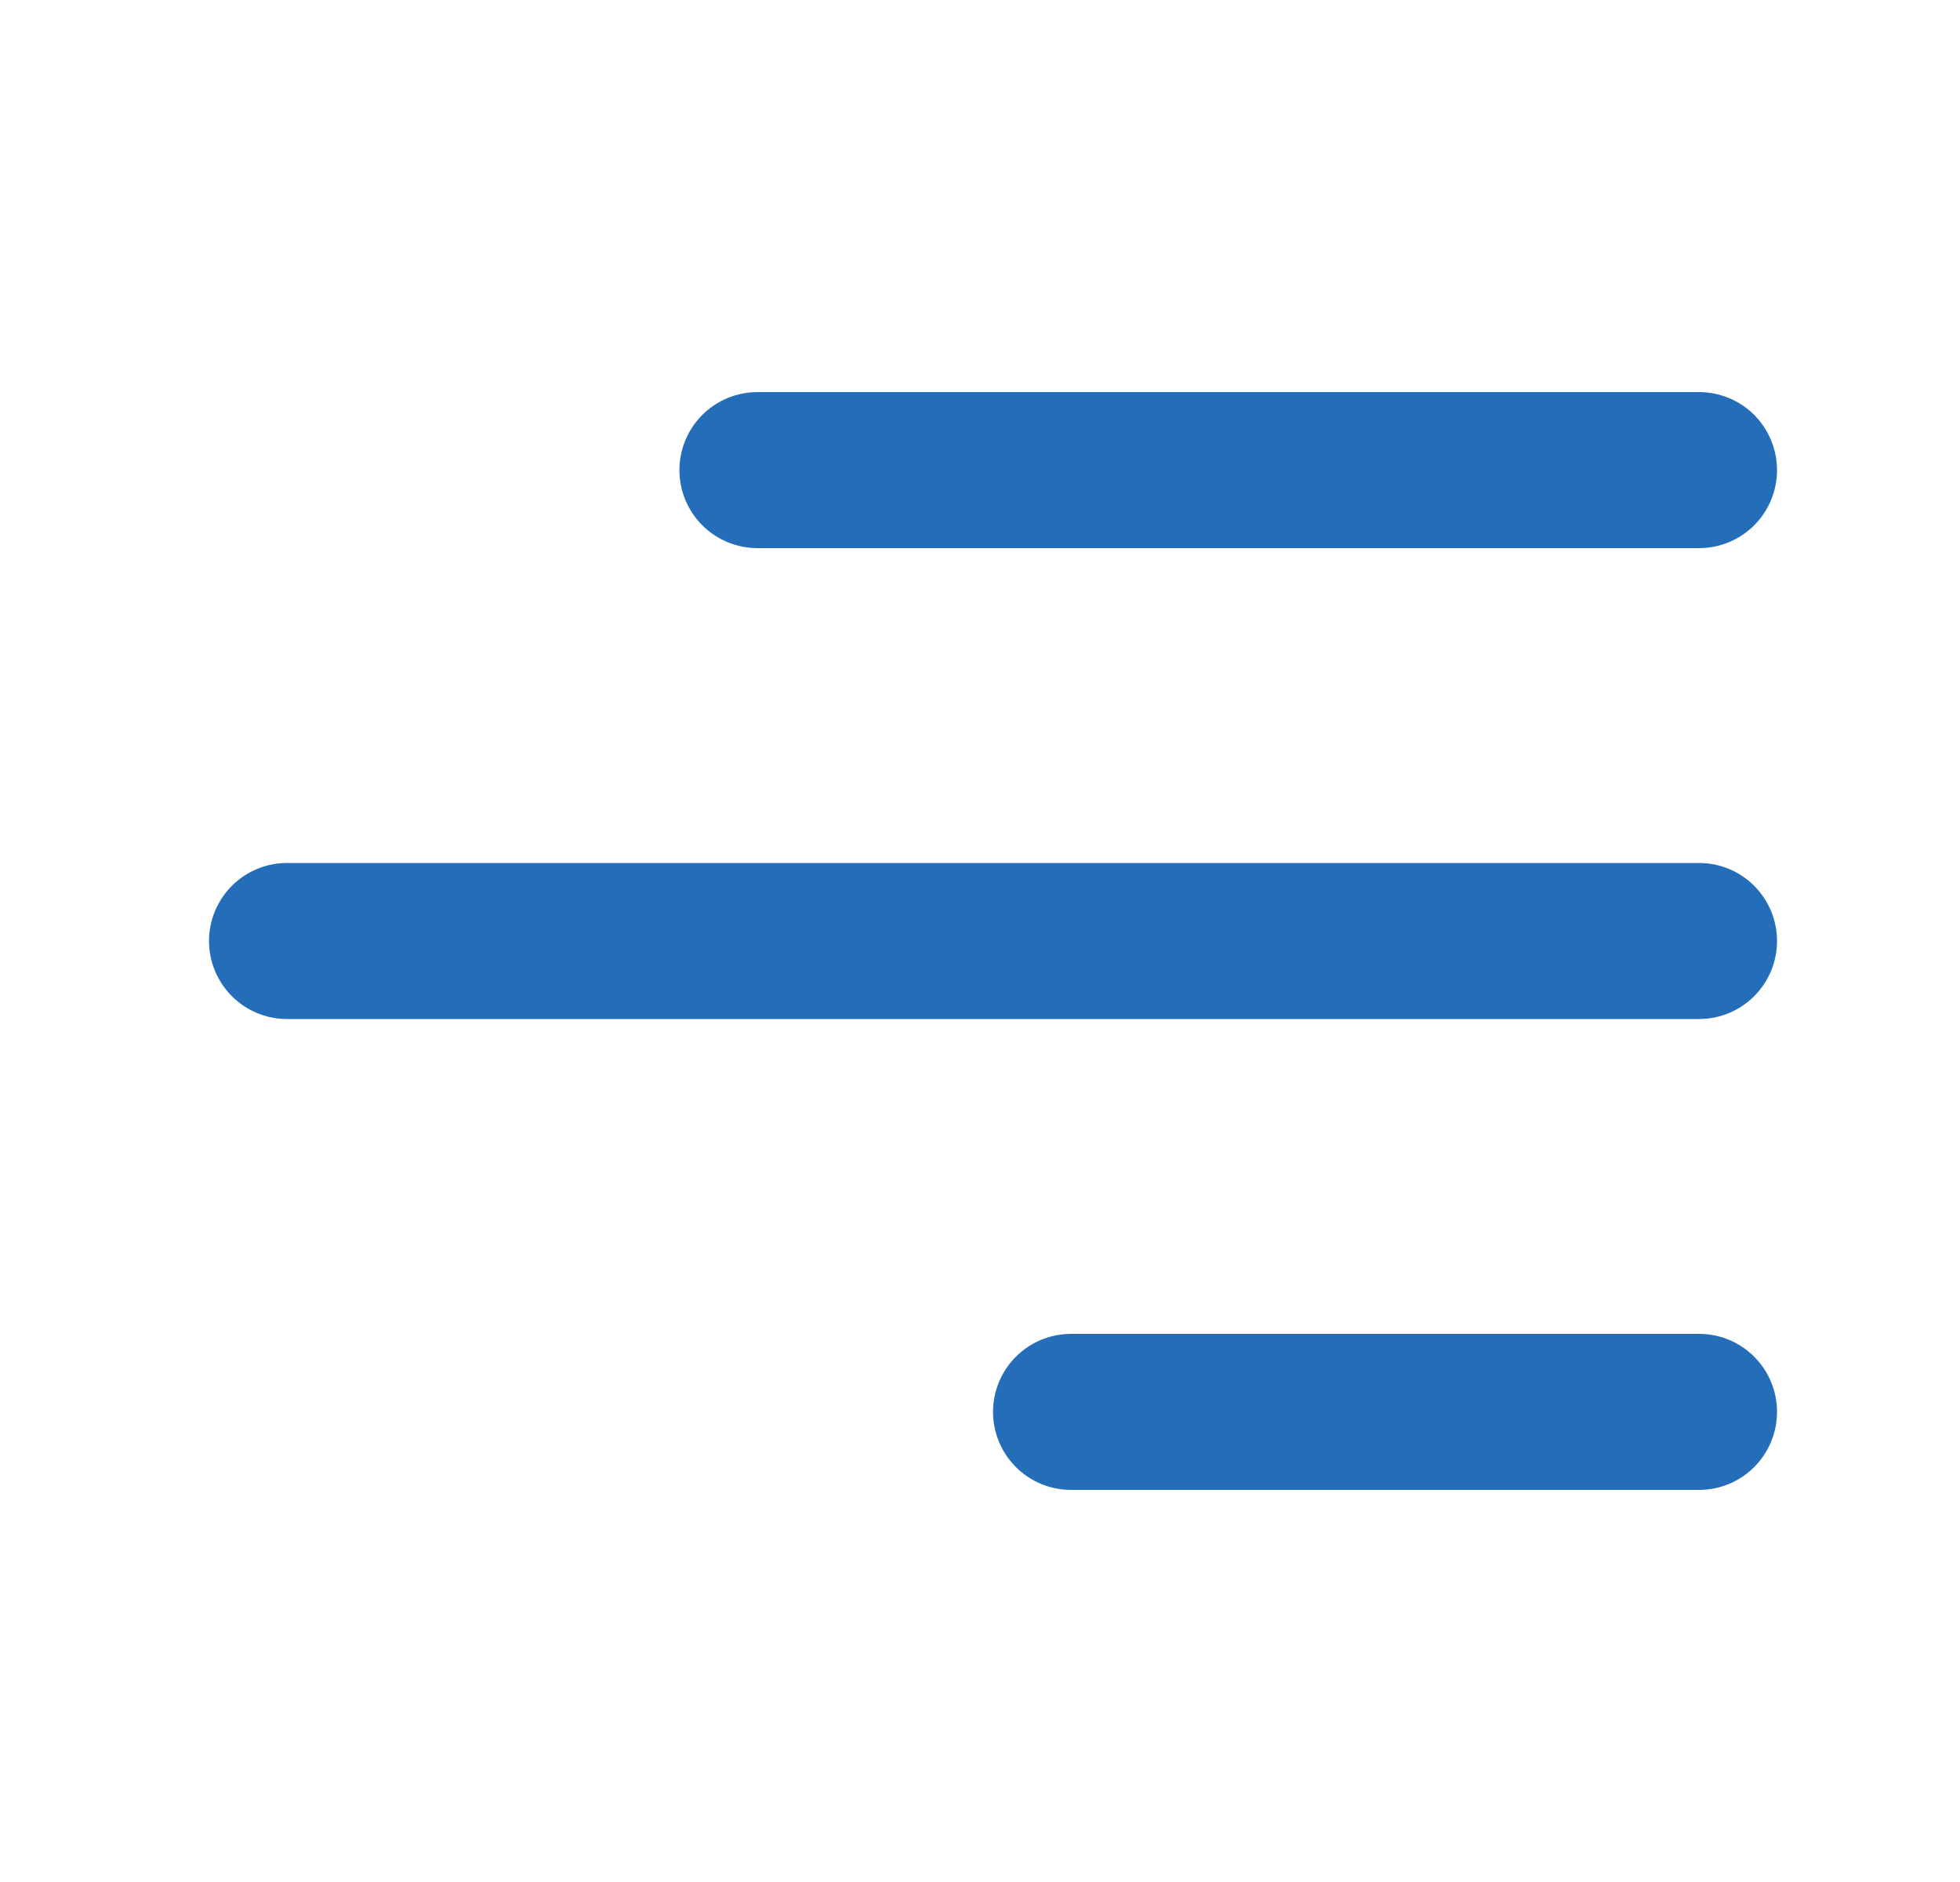 <svg width="25" height="24" viewBox="0 0 25 24" fill="none" xmlns="http://www.w3.org/2000/svg">
<path d="M22.666 18.005C22.666 18.555 22.22 19 21.671 19H13.661C13.398 19 13.144 18.895 12.958 18.709C12.771 18.522 12.666 18.269 12.666 18.005C12.666 17.741 12.771 17.488 12.958 17.301C13.144 17.115 13.398 17.01 13.661 17.01H21.671C22.221 17.01 22.666 17.455 22.666 18.005V18.005Z" fill="#246EB9"/>
<path d="M22.666 12C22.666 12.55 22.22 12.995 21.671 12.995H3.661C3.397 12.995 3.144 12.89 2.958 12.704C2.771 12.517 2.666 12.264 2.666 12C2.666 11.736 2.771 11.483 2.958 11.296C3.144 11.11 3.397 11.005 3.661 11.005H21.671C22.221 11.005 22.666 11.451 22.666 12V12Z" fill="#246EB9"/>
<path d="M21.671 6.99C21.935 6.99 22.188 6.885 22.375 6.699C22.561 6.512 22.666 6.259 22.666 5.995C22.666 5.731 22.561 5.478 22.375 5.291C22.188 5.105 21.935 5 21.671 5H9.661C9.531 5 9.401 5.026 9.281 5.076C9.16 5.126 9.05 5.199 8.958 5.291C8.865 5.384 8.792 5.494 8.742 5.614C8.692 5.735 8.666 5.864 8.666 5.995C8.666 6.126 8.692 6.255 8.742 6.376C8.792 6.496 8.865 6.606 8.958 6.699C9.05 6.791 9.16 6.864 9.281 6.914C9.401 6.964 9.531 6.99 9.661 6.99H21.671Z" fill="#246EB9"/>
</svg>
